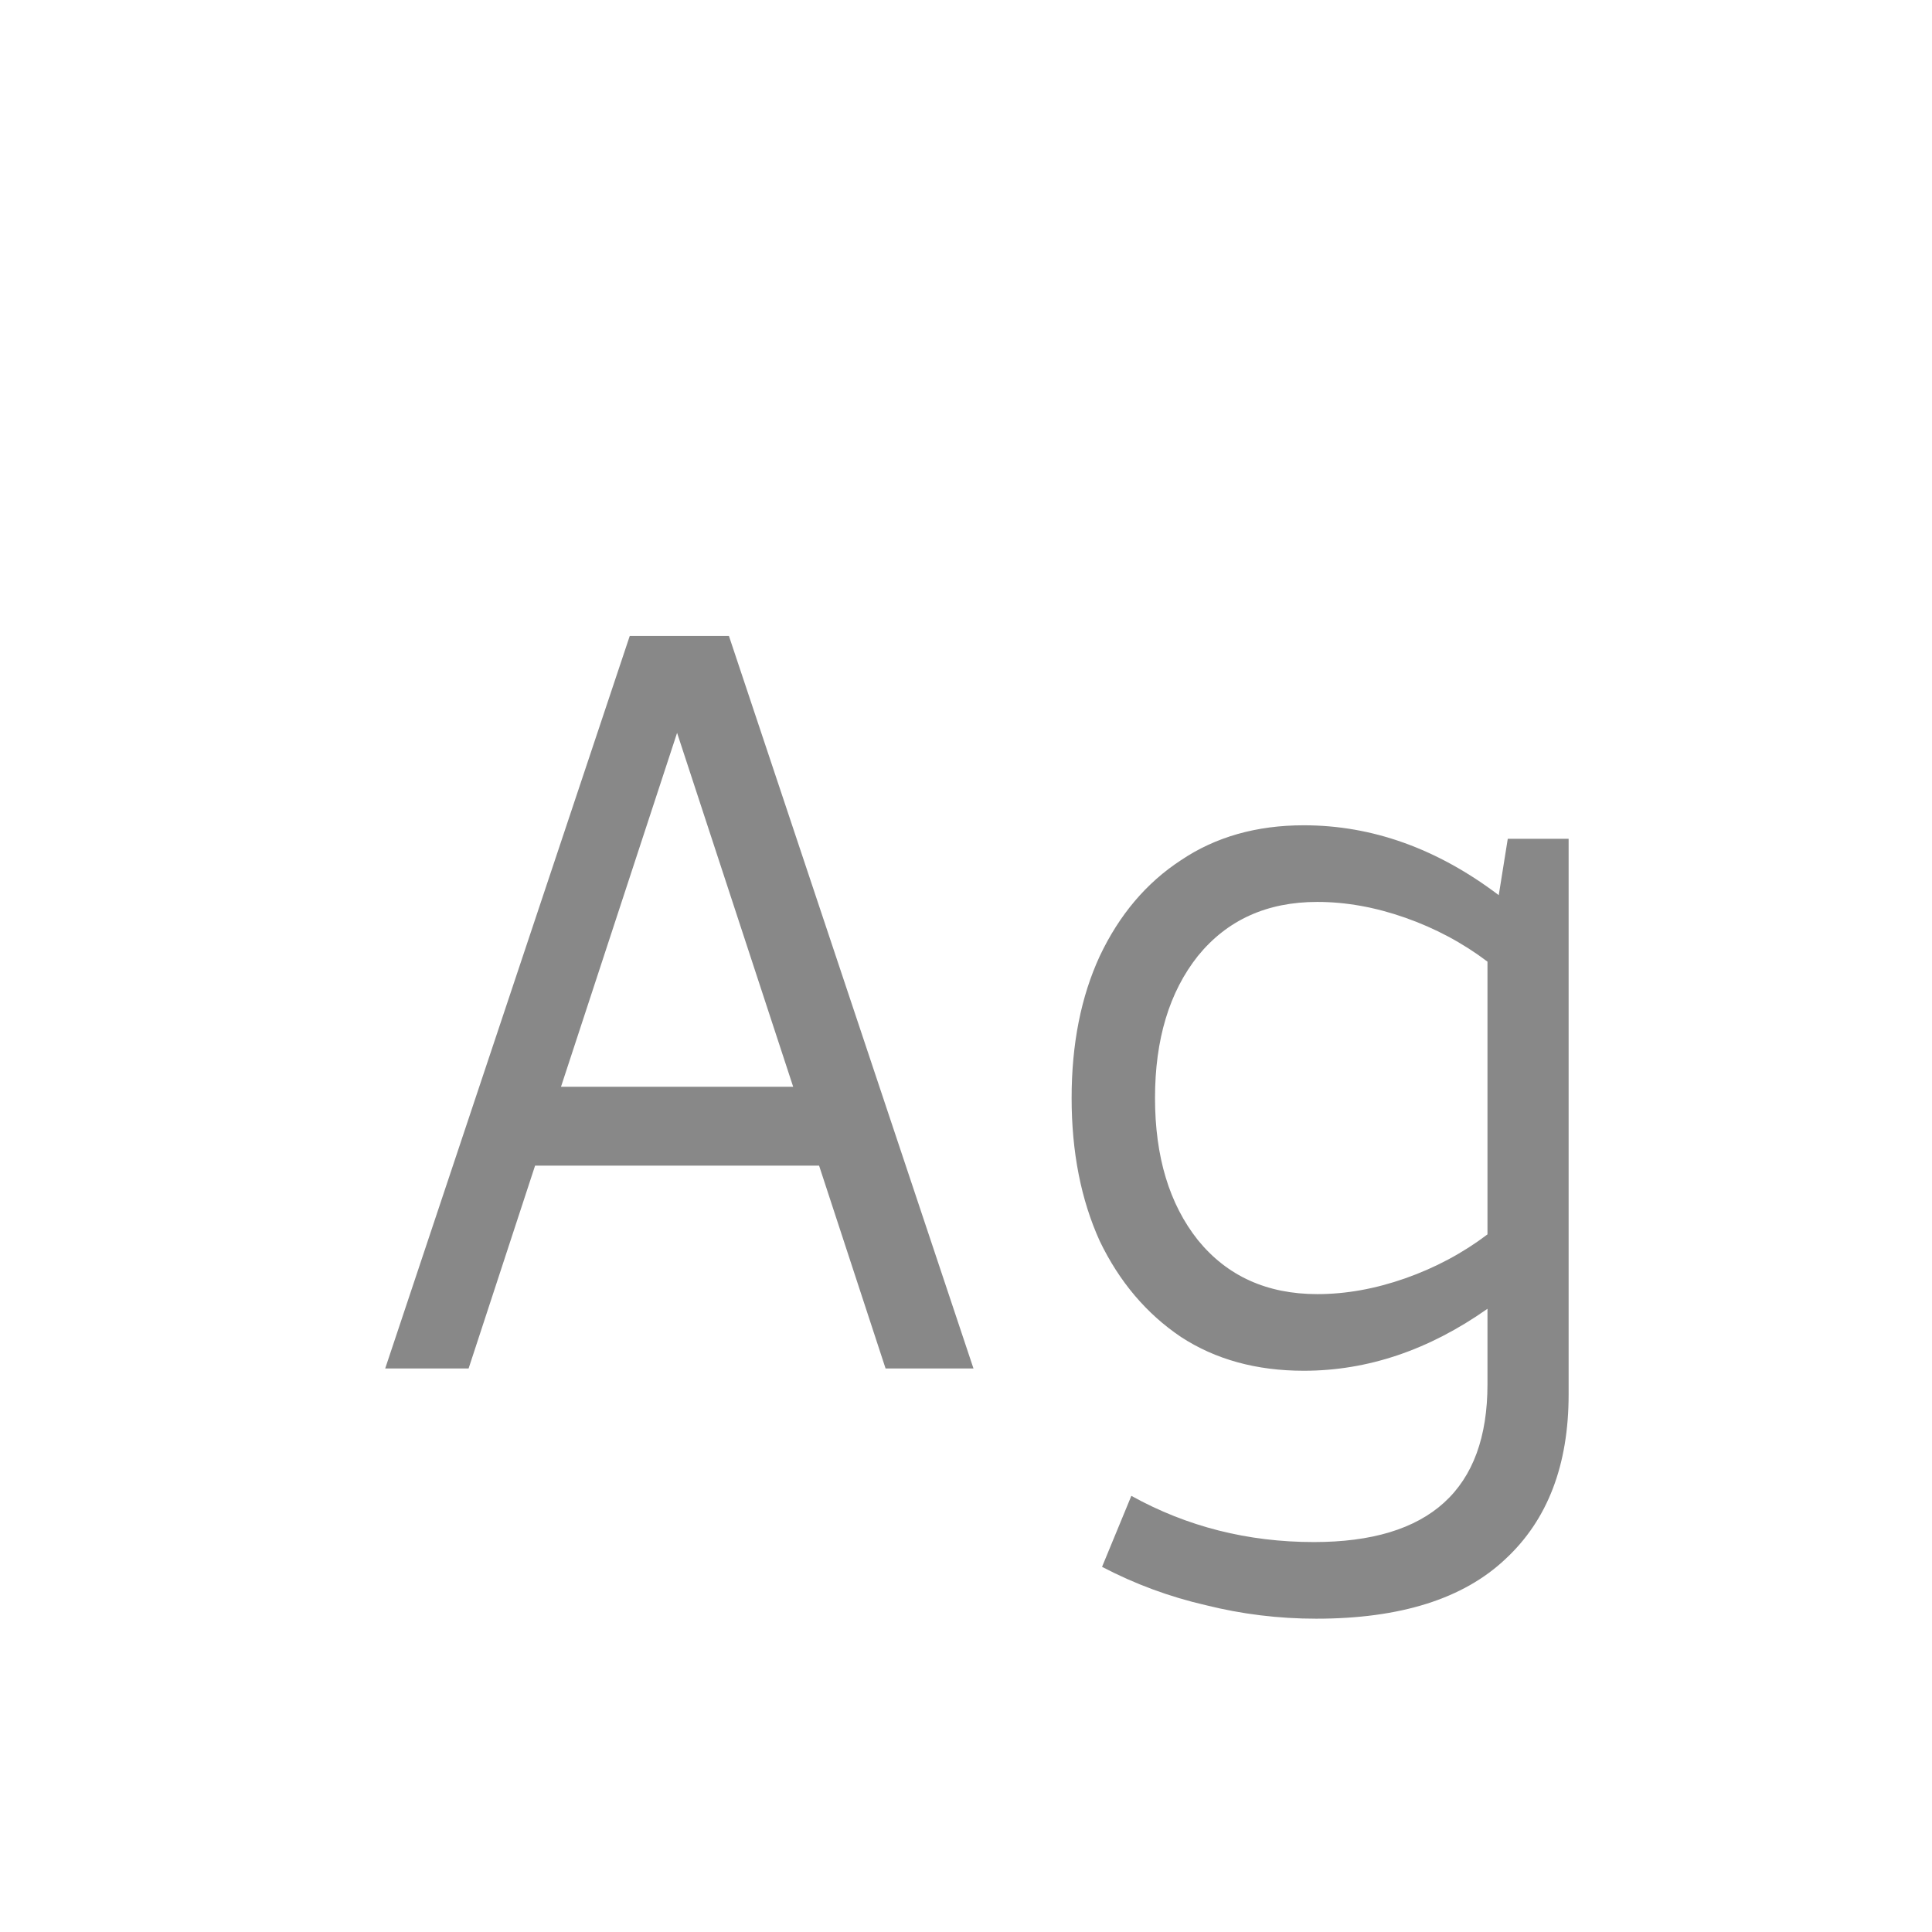<svg width="24" height="24" viewBox="0 0 24 24" fill="none" xmlns="http://www.w3.org/2000/svg">
<path d="M4.785 17L7.823 7.9H9.055L12.093 17H11.001L10.175 14.48H6.647L5.821 17H4.785ZM6.969 13.5H9.853L8.411 9.104L6.969 13.5ZM16.35 20.108C15.883 20.108 15.426 20.052 14.978 19.94C14.53 19.837 14.101 19.679 13.69 19.464L14.054 18.582C14.745 18.965 15.501 19.156 16.322 19.156C17.759 19.156 18.478 18.503 18.478 17.196V16.258C17.75 16.771 16.989 17.028 16.196 17.028C15.608 17.028 15.099 16.888 14.67 16.608C14.241 16.319 13.905 15.922 13.662 15.418C13.429 14.905 13.312 14.312 13.312 13.64C13.312 12.968 13.429 12.38 13.662 11.876C13.905 11.363 14.241 10.966 14.67 10.686C15.099 10.397 15.608 10.252 16.196 10.252C17.045 10.252 17.853 10.541 18.618 11.12L18.73 10.42H19.486V17.322C19.486 18.199 19.225 18.881 18.702 19.366C18.179 19.861 17.395 20.108 16.35 20.108ZM16.364 16.076C16.719 16.076 17.083 16.011 17.456 15.88C17.829 15.749 18.17 15.567 18.478 15.334V11.946C18.17 11.713 17.829 11.531 17.456 11.4C17.083 11.269 16.719 11.204 16.364 11.204C15.739 11.204 15.244 11.428 14.88 11.876C14.525 12.324 14.348 12.912 14.348 13.64C14.348 14.368 14.525 14.956 14.88 15.404C15.244 15.852 15.739 16.076 16.364 16.076Z" fill="#888888"/>
</svg>
